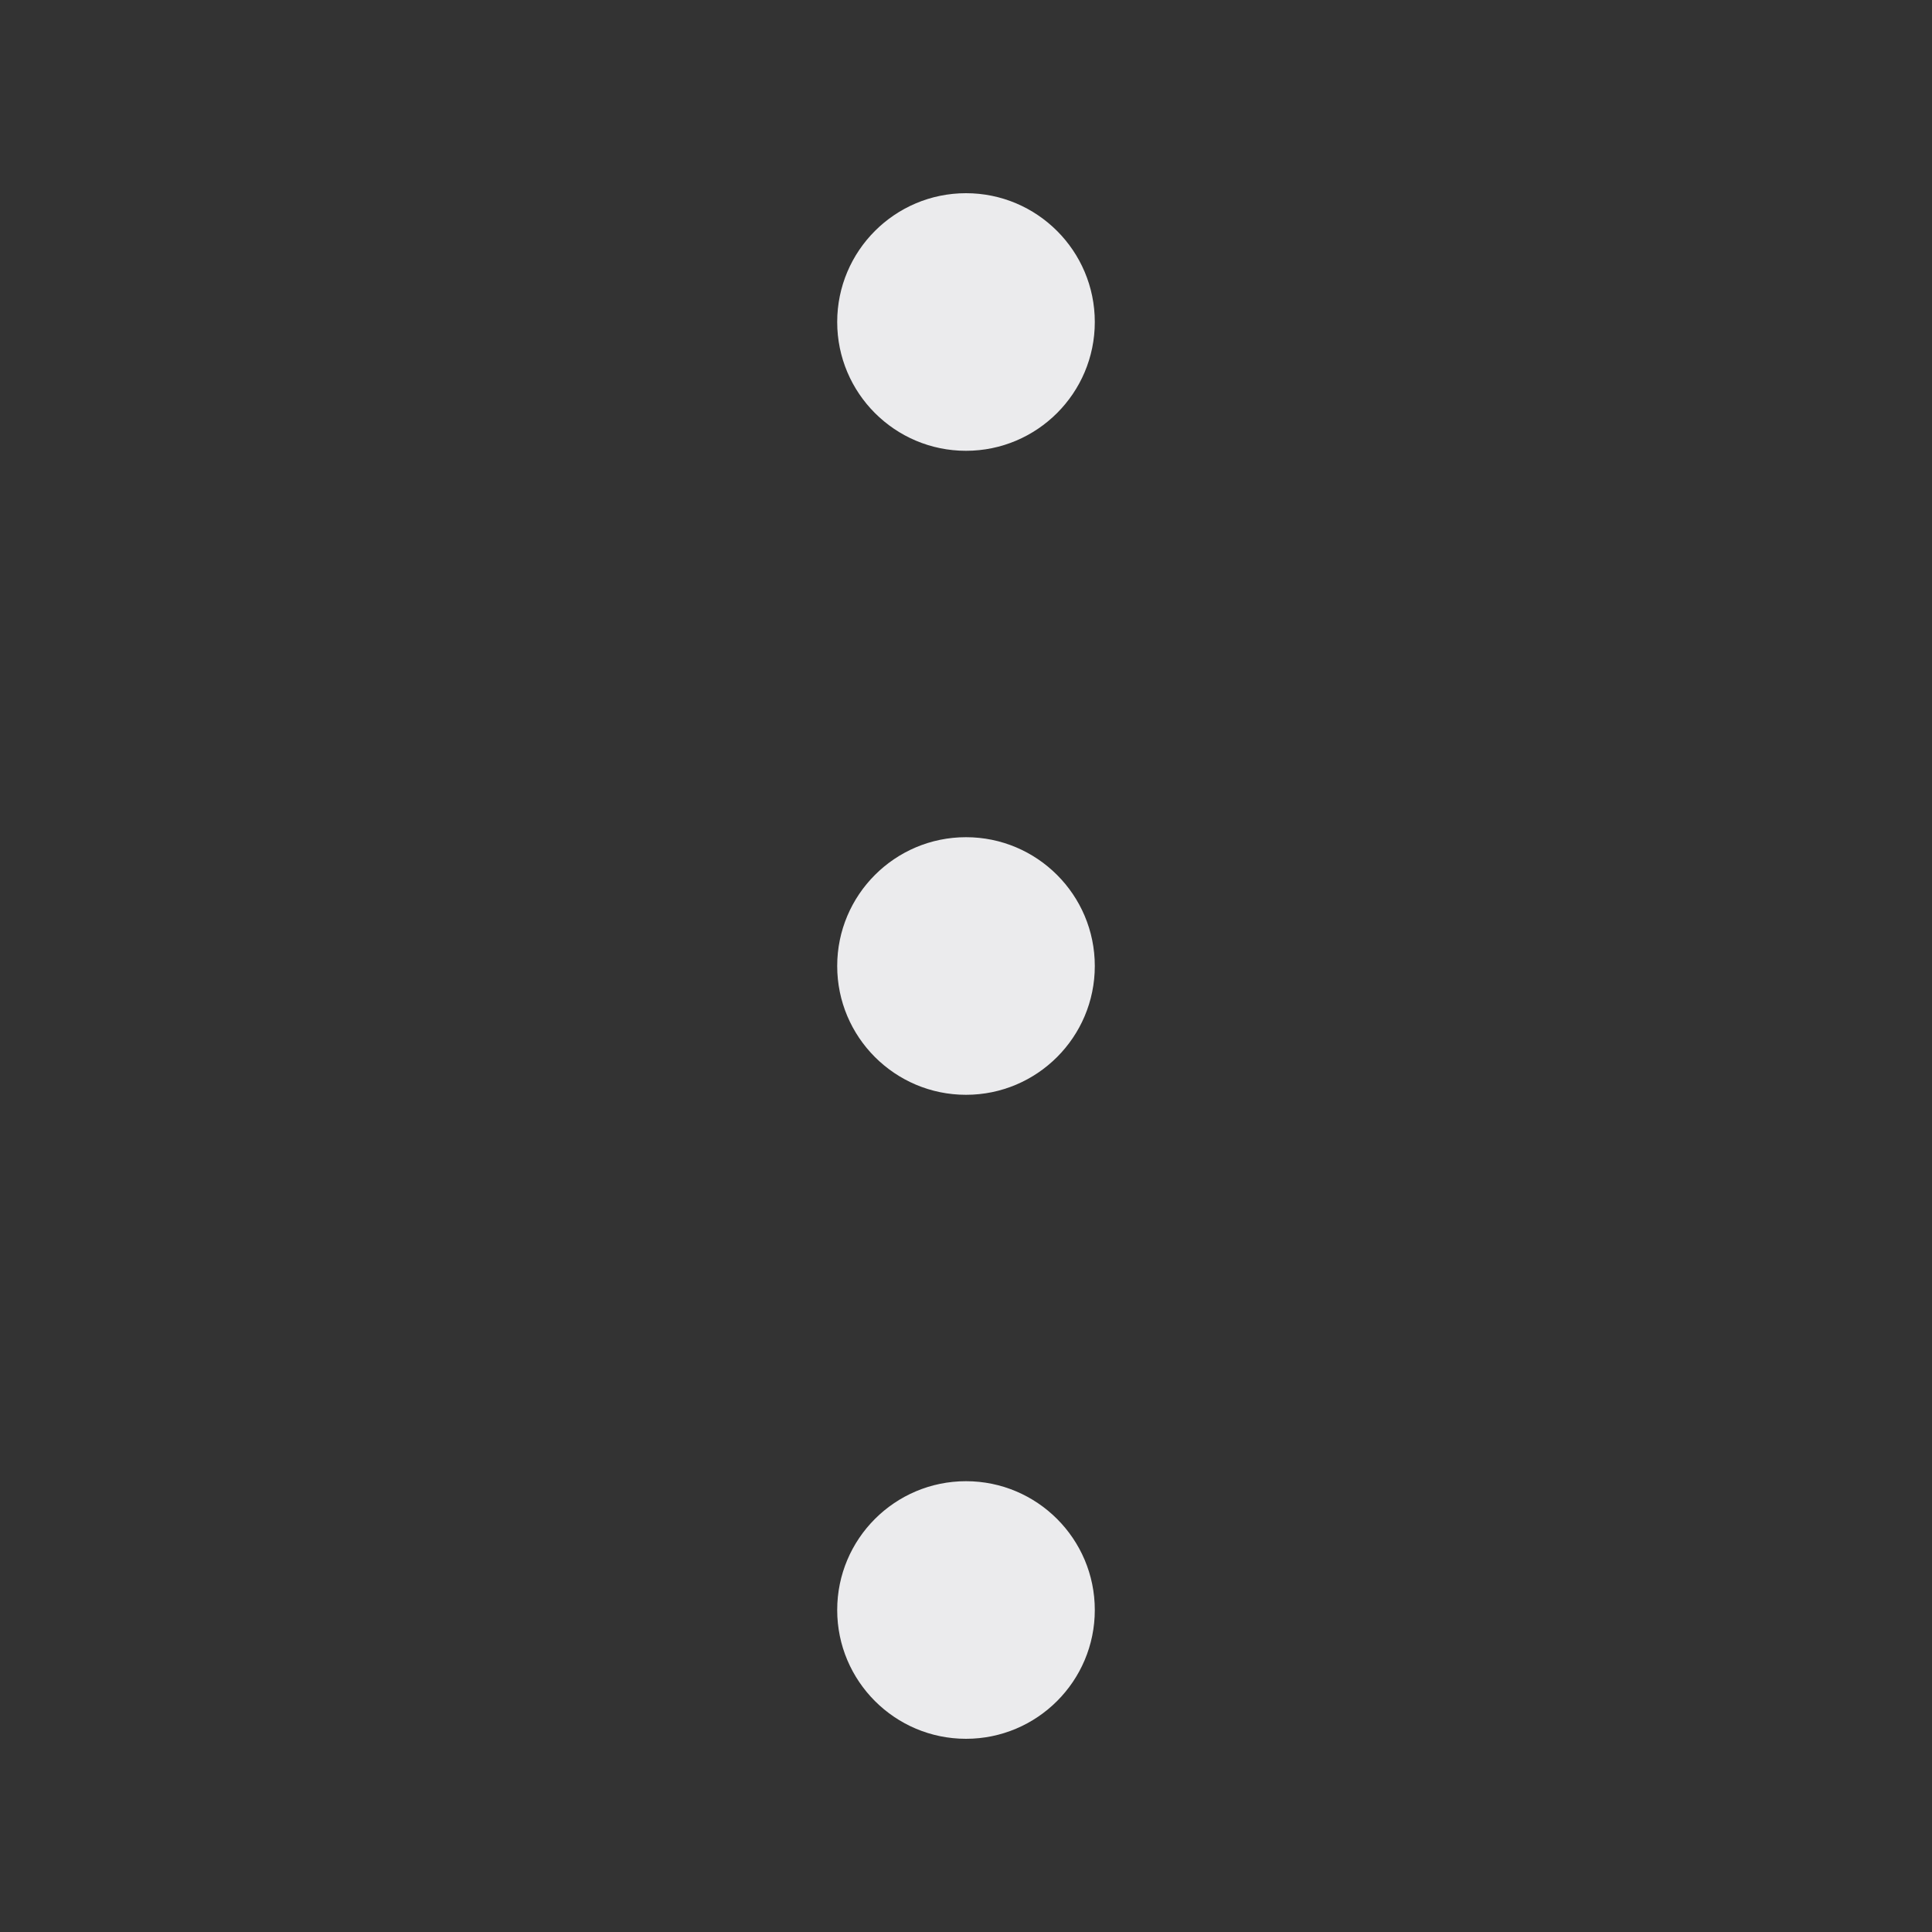 <svg width="15" height="15" viewBox="0 0 15 15" fill="none" xmlns="http://www.w3.org/2000/svg">
<rect x="0" y="0" width="15" height="15" fill="#333333" stroke="none"/>
<path fill-rule="evenodd" clip-rule="evenodd" d="M6.5 2.5C6.5 1.948 6.948 1.5 7.5 1.5C8.052 1.5 8.5 1.948 8.5 2.5C8.5 3.052 8.052 3.5 7.5 3.5C6.948 3.5 6.5 3.052 6.5 2.5ZM6.5 7.5C6.5 6.948 6.948 6.5 7.5 6.5C8.052 6.5 8.5 6.948 8.5 7.5C8.5 8.052 8.052 8.5 7.5 8.5C6.948 8.5 6.5 8.052 6.5 7.5ZM6.5 12.5C6.5 11.948 6.948 11.5 7.5 11.5C8.052 11.5 8.5 11.948 8.5 12.5C8.5 13.052 8.052 13.5 7.5 13.5C6.948 13.5 6.5 13.052 6.5 12.5Z" fill="#EBEBED"/>
</svg>

